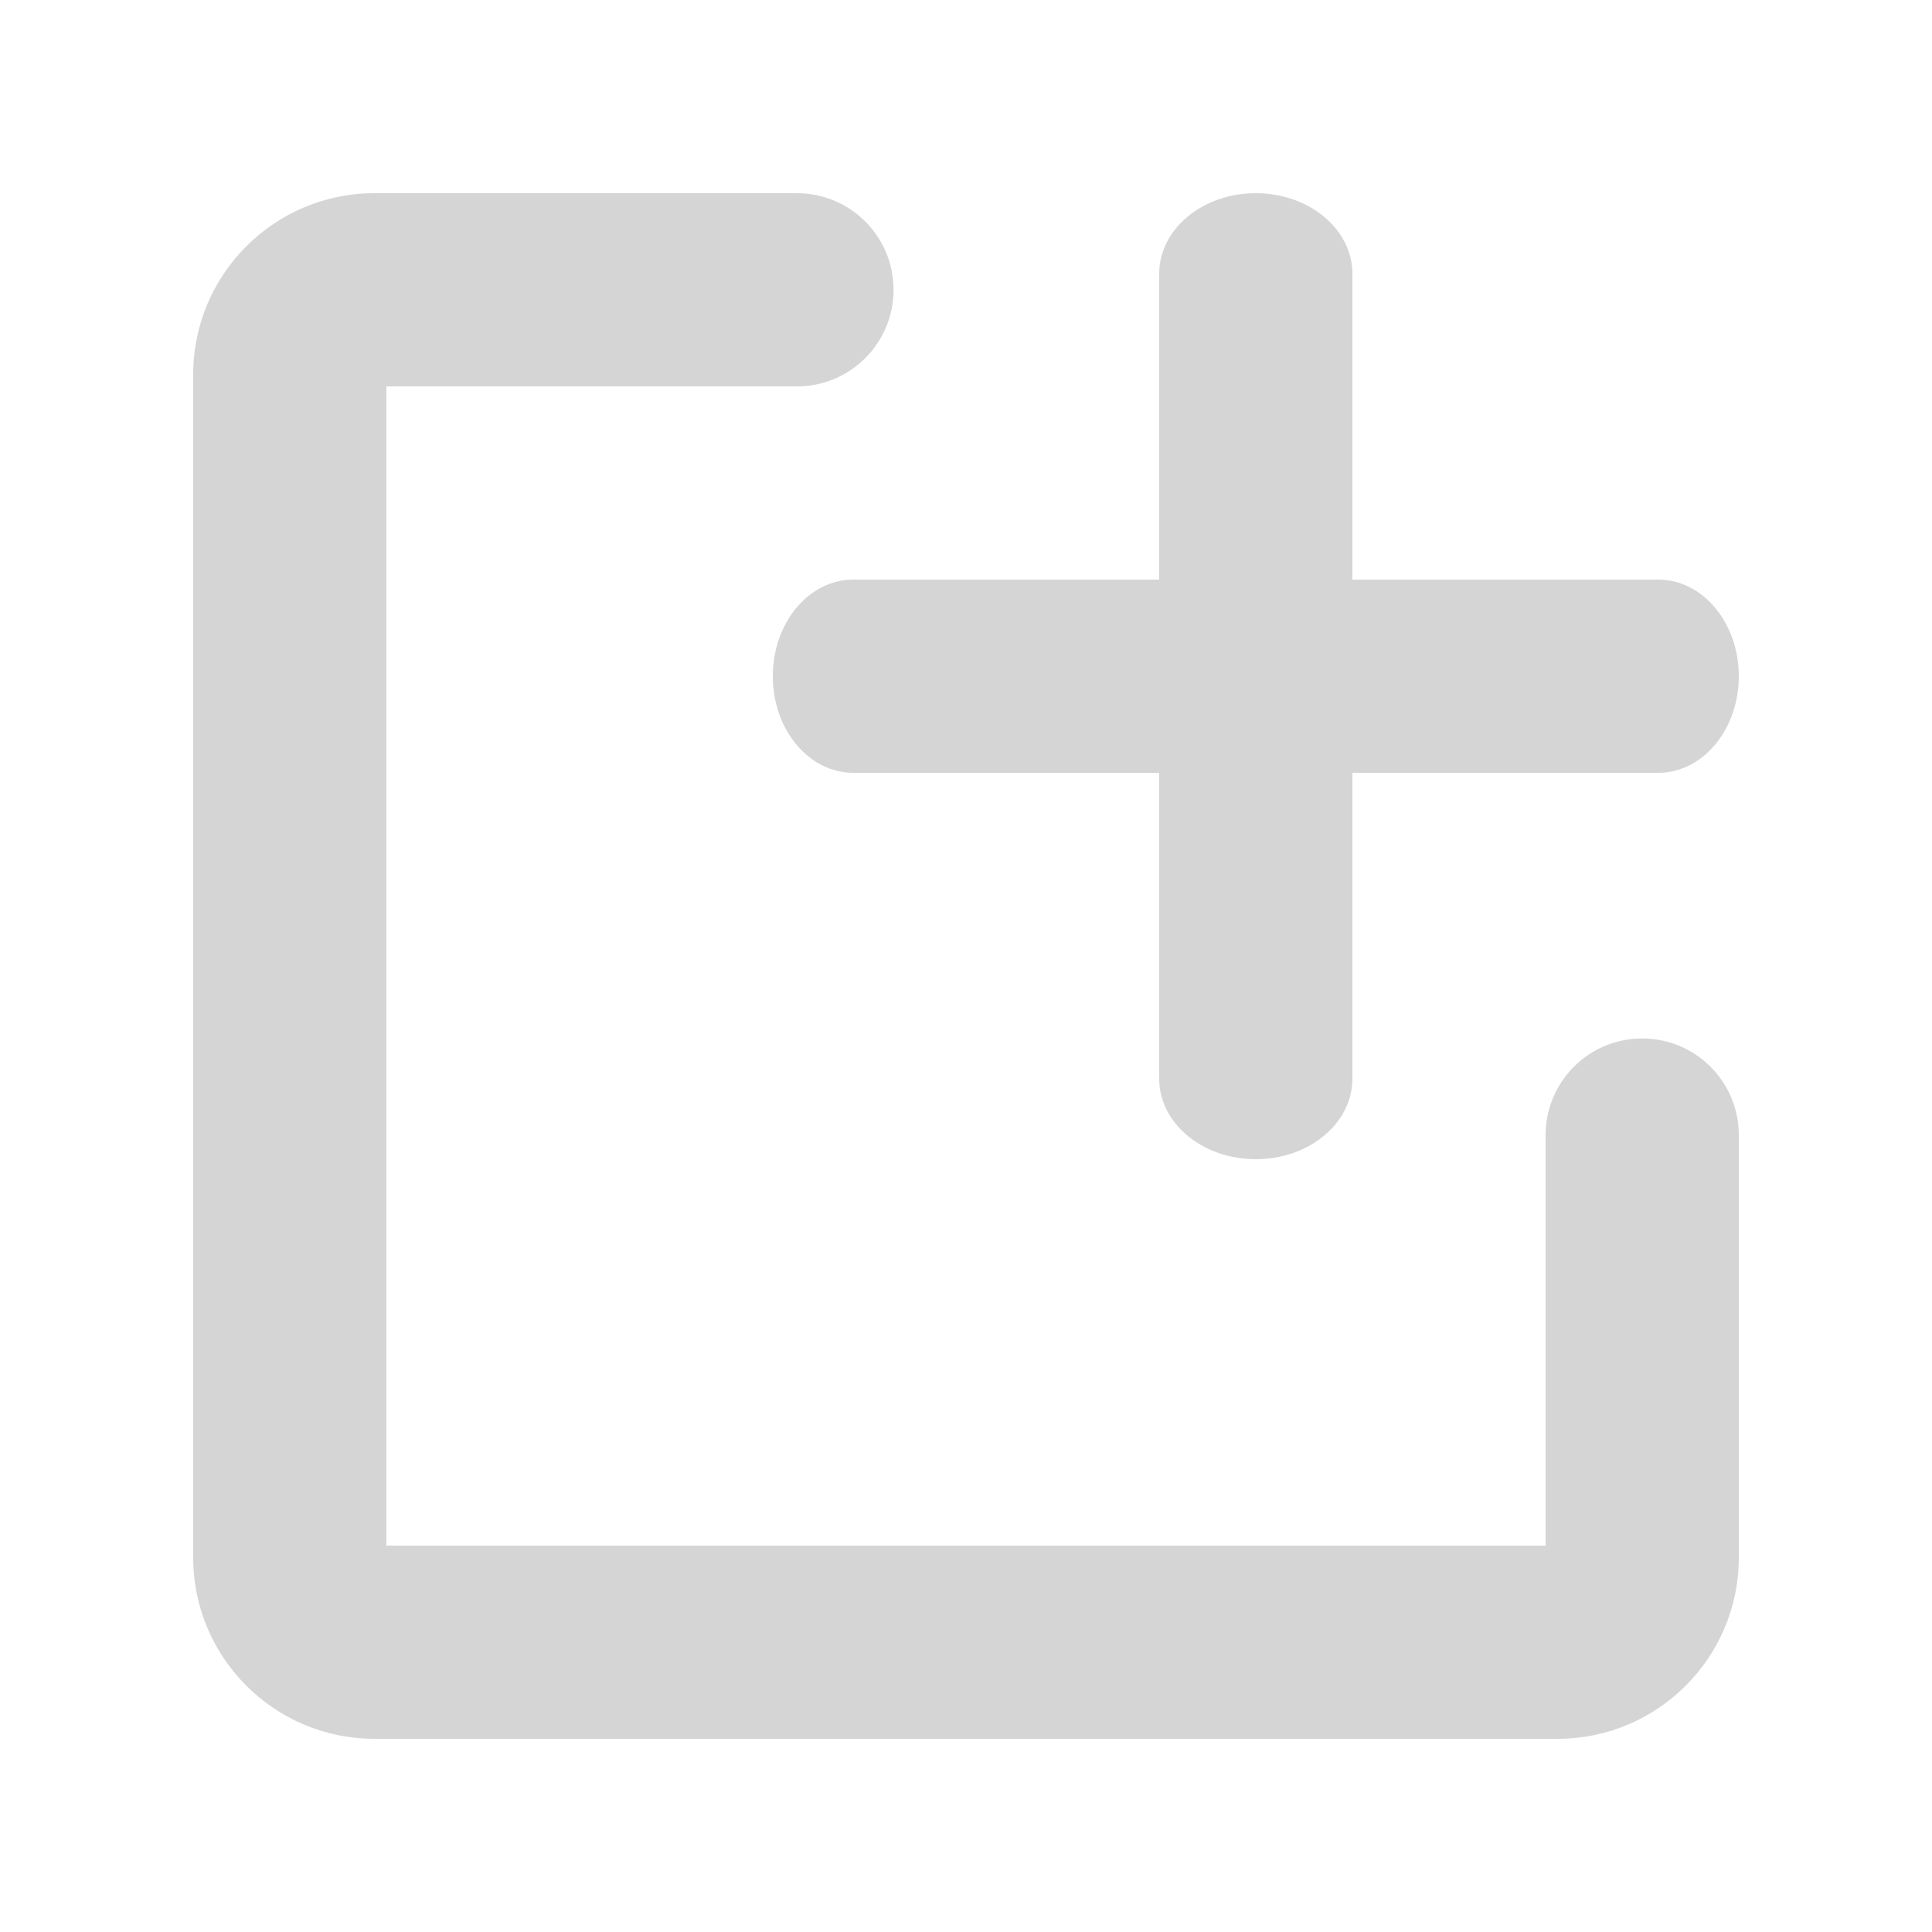 <?xml version="1.0" encoding="UTF-8" standalone="no"?>
<svg width="20px" height="20px" viewBox="0 0 20 20" version="1.1" xmlns="http://www.w3.org/2000/svg" xmlns:xlink="http://www.w3.org/1999/xlink" xmlns:sketch="http://www.bohemiancoding.com/sketch/ns">
    <!-- Generator: Sketch 3.3.3 (12072) - http://www.bohemiancoding.com/sketch -->
    <title>新建 disable</title>
    <desc>Created with Sketch.</desc>
    <defs></defs>
    <g id="v2" stroke="none" stroke-width="1" fill="none" fill-rule="evenodd" sketch:type="MSPage">
        <g id="协作icons" sketch:type="MSArtboardGroup" transform="translate(-40, -238)" fill="#D5D5D5">
            <g id="文件区-icon-+-文件区" sketch:type="MSLayerGroup" transform="translate(41, 170)">
                <g id="文件区-icon" transform="translate(1, 30)" sketch:type="MSShapeGroup">
                    <g id="新建上传导入-4">
                        <path d="M10,44 L6.833,44 C6.372,44 6,44.448 6,45 C6,45.552 6.372,46 6.833,46 L10,46 L10,49.167 C10,49.627 10.447,50 11,50 C11.553,50 12,49.627 12,49.167 L12,46 L15.167,46 C15.627,46 16,45.552 16,45 C16,44.448 15.627,44 15.167,44 L12,44 L12,40.833 C12,40.373 11.553,40 11,40 C10.447,40 10,40.373 10,40.833 L10,44 Z M1.875,56 C0.841,56 0,55.159 0,54.125 L0,41.875 C0,40.841 0.841,40 1.875,40 L6.25,40 C6.803,40 7.25,40.448 7.25,41 C7.25,41.552 6.803,42 6.25,42 L2,42 L2,54 L14,54 L14,49.75 C14,49.198 14.447,48.75 15,48.75 C15.553,48.75 16,49.198 16,49.75 L16,54.125 C16,55.159 15.159,56 14.125,56 L1.875,56 Z" id="Fill-6-Copy"></path>
                    </g>
                </g>
            </g>
        </g>
    </g>
</svg>